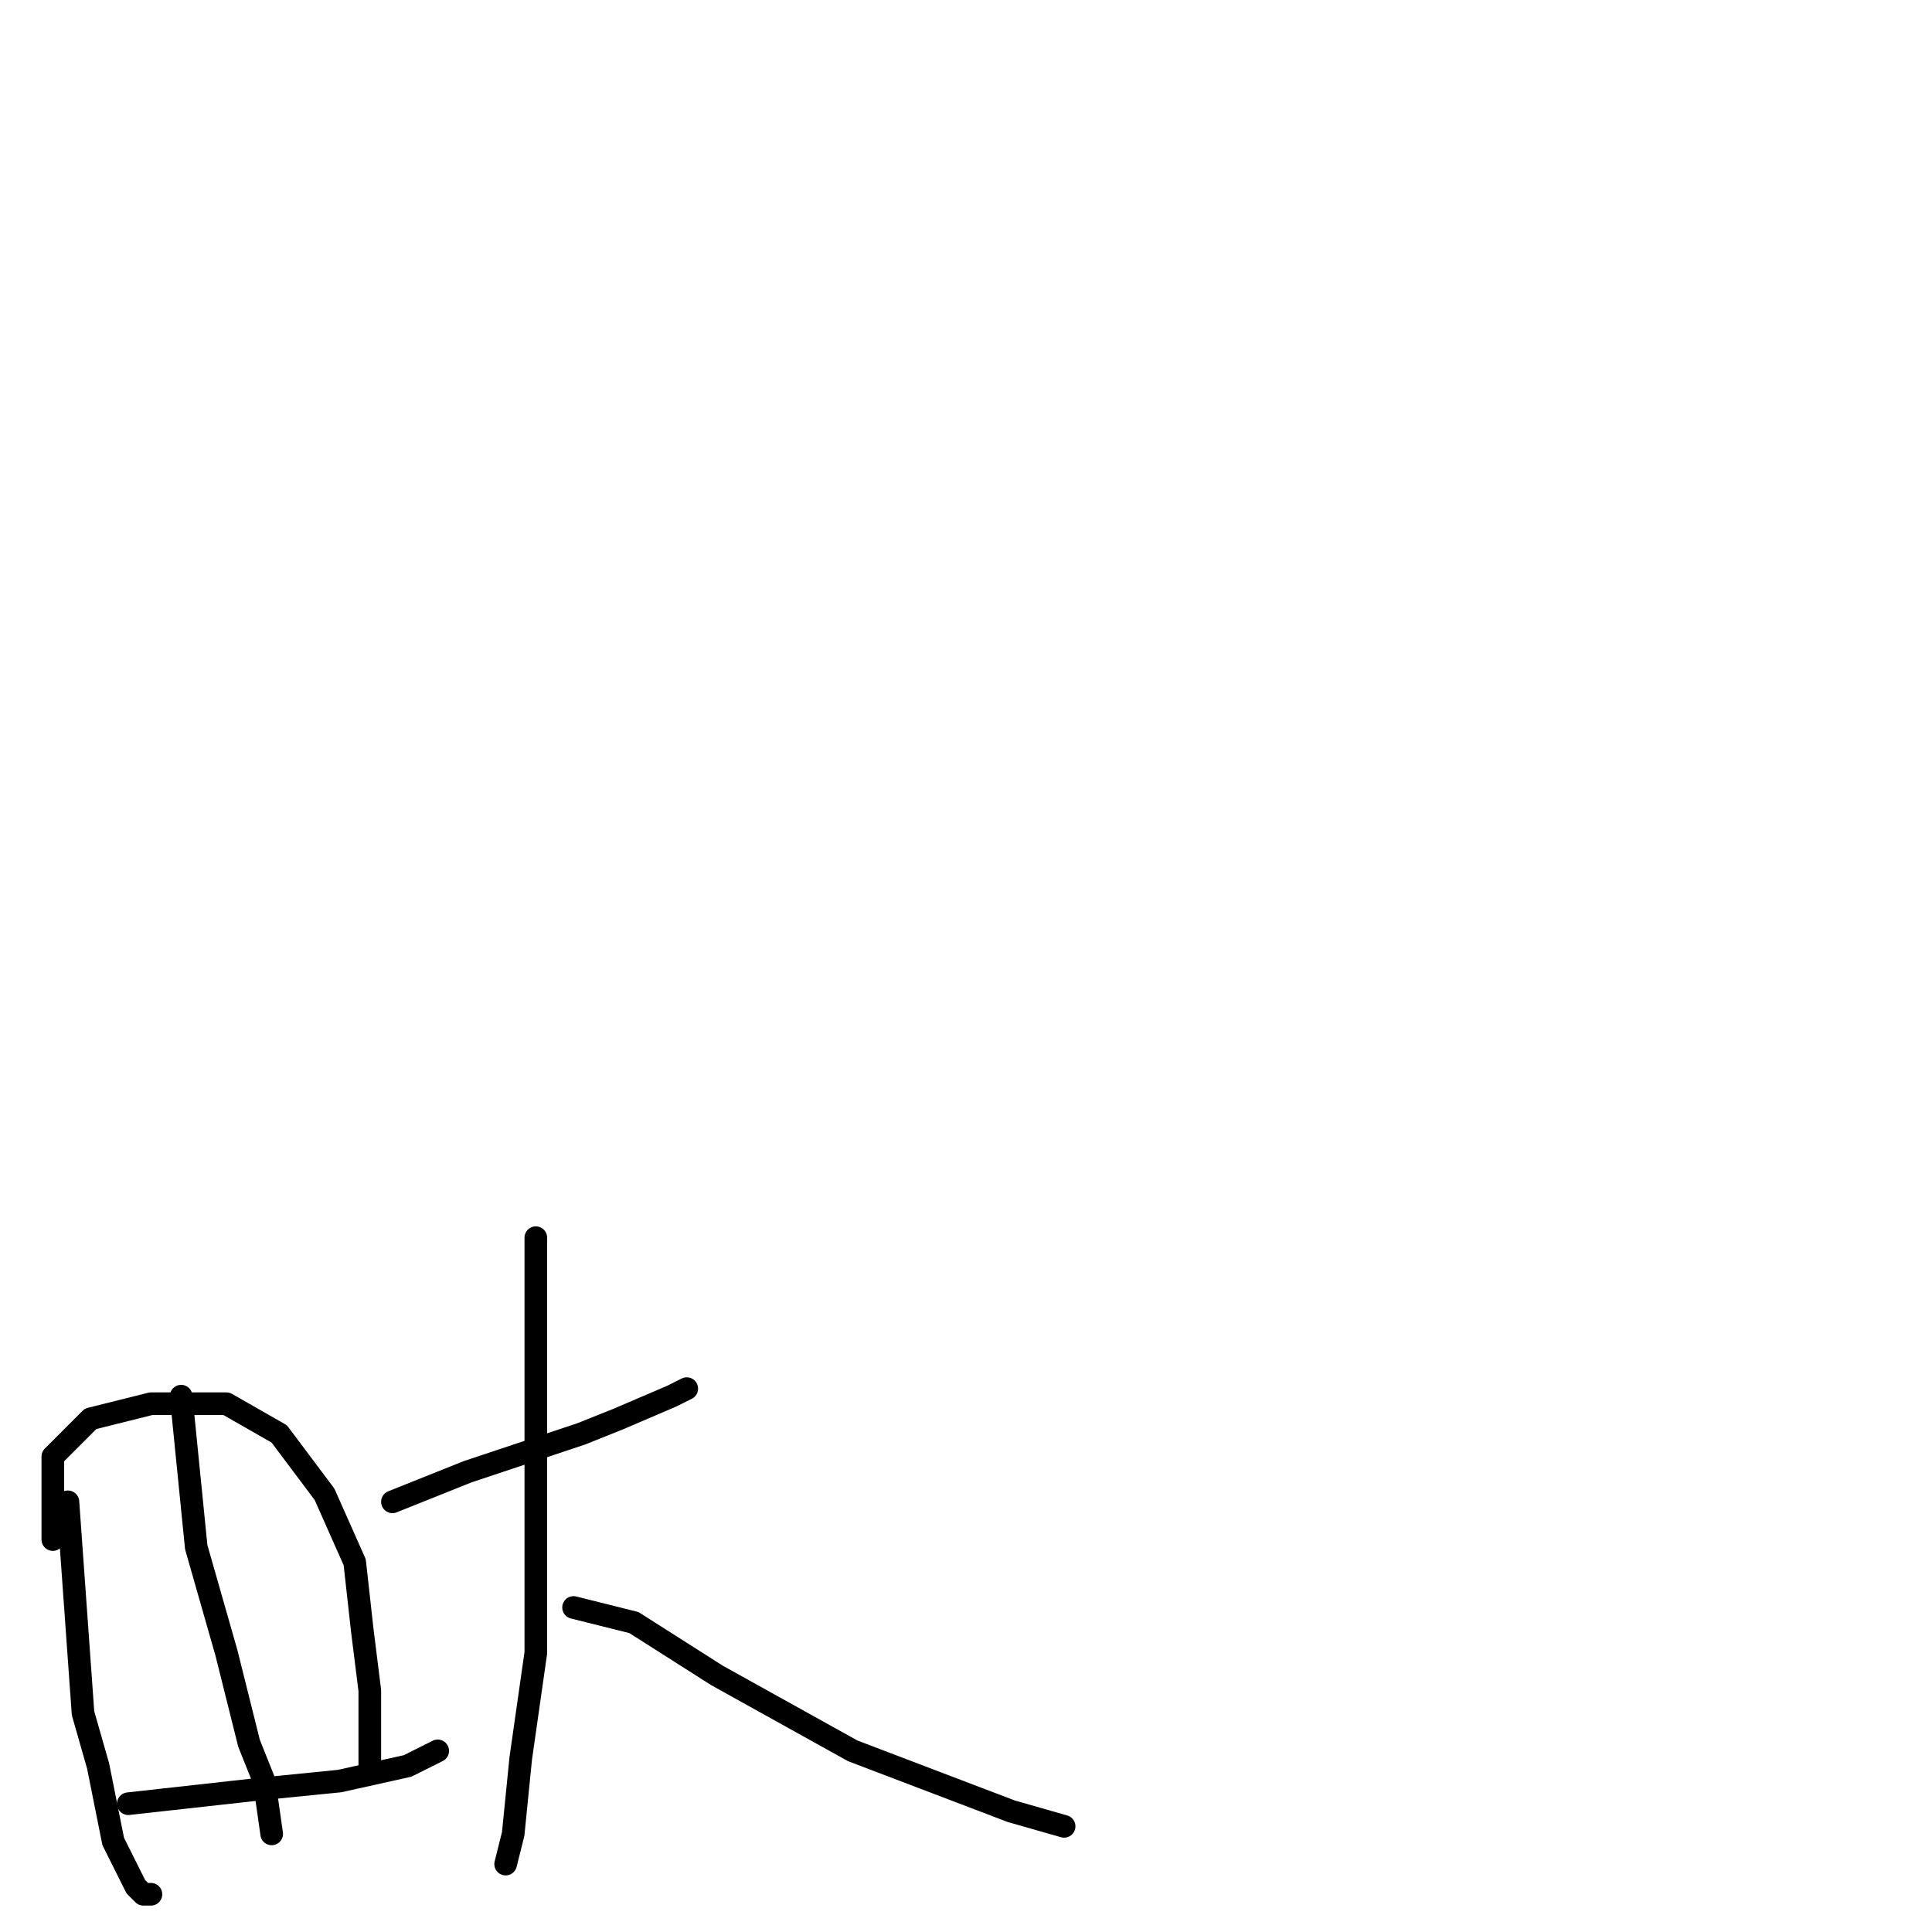 <?xml version="1.0" standalone="no"?>
    <svg width="256" height="256" xmlns="http://www.w3.org/2000/svg" version="1.1">
    <polyline stroke="black" stroke-width="3" stroke-linecap="round" fill="transparent" stroke-linejoin="round" points="9 199 10 213 11 227 13 234 15 244 18 250 19 251 20 251 20 251 " />
        <polyline stroke="black" stroke-width="3" stroke-linecap="round" fill="transparent" stroke-linejoin="round" points="7 204 7 201 7 198 7 193 12 188 20 186 30 186 37 190 43 198 47 207 48 216 49 224 49 229 49 233 49 234 49 234 " />
        <polyline stroke="black" stroke-width="3" stroke-linecap="round" fill="transparent" stroke-linejoin="round" points="24 185 25 195 26 205 30 219 33 231 35 236 36 243 36 243 " />
        <polyline stroke="black" stroke-width="3" stroke-linecap="round" fill="transparent" stroke-linejoin="round" points="17 239 26 238 35 237 45 236 54 234 58 232 58 232 " />
        <polyline stroke="black" stroke-width="3" stroke-linecap="round" fill="transparent" stroke-linejoin="round" points="52 199 57 197 62 195 77 190 82 188 89 185 91 184 91 184 " />
        <polyline stroke="black" stroke-width="3" stroke-linecap="round" fill="transparent" stroke-linejoin="round" points="71 164 71 168 71 172 71 185 71 201 71 219 69 233 68 243 67 247 67 247 " />
        <polyline stroke="black" stroke-width="3" stroke-linecap="round" fill="transparent" stroke-linejoin="round" points="76 213 80 214 84 215 95 222 113 232 134 240 141 242 141 242 " />
        </svg>